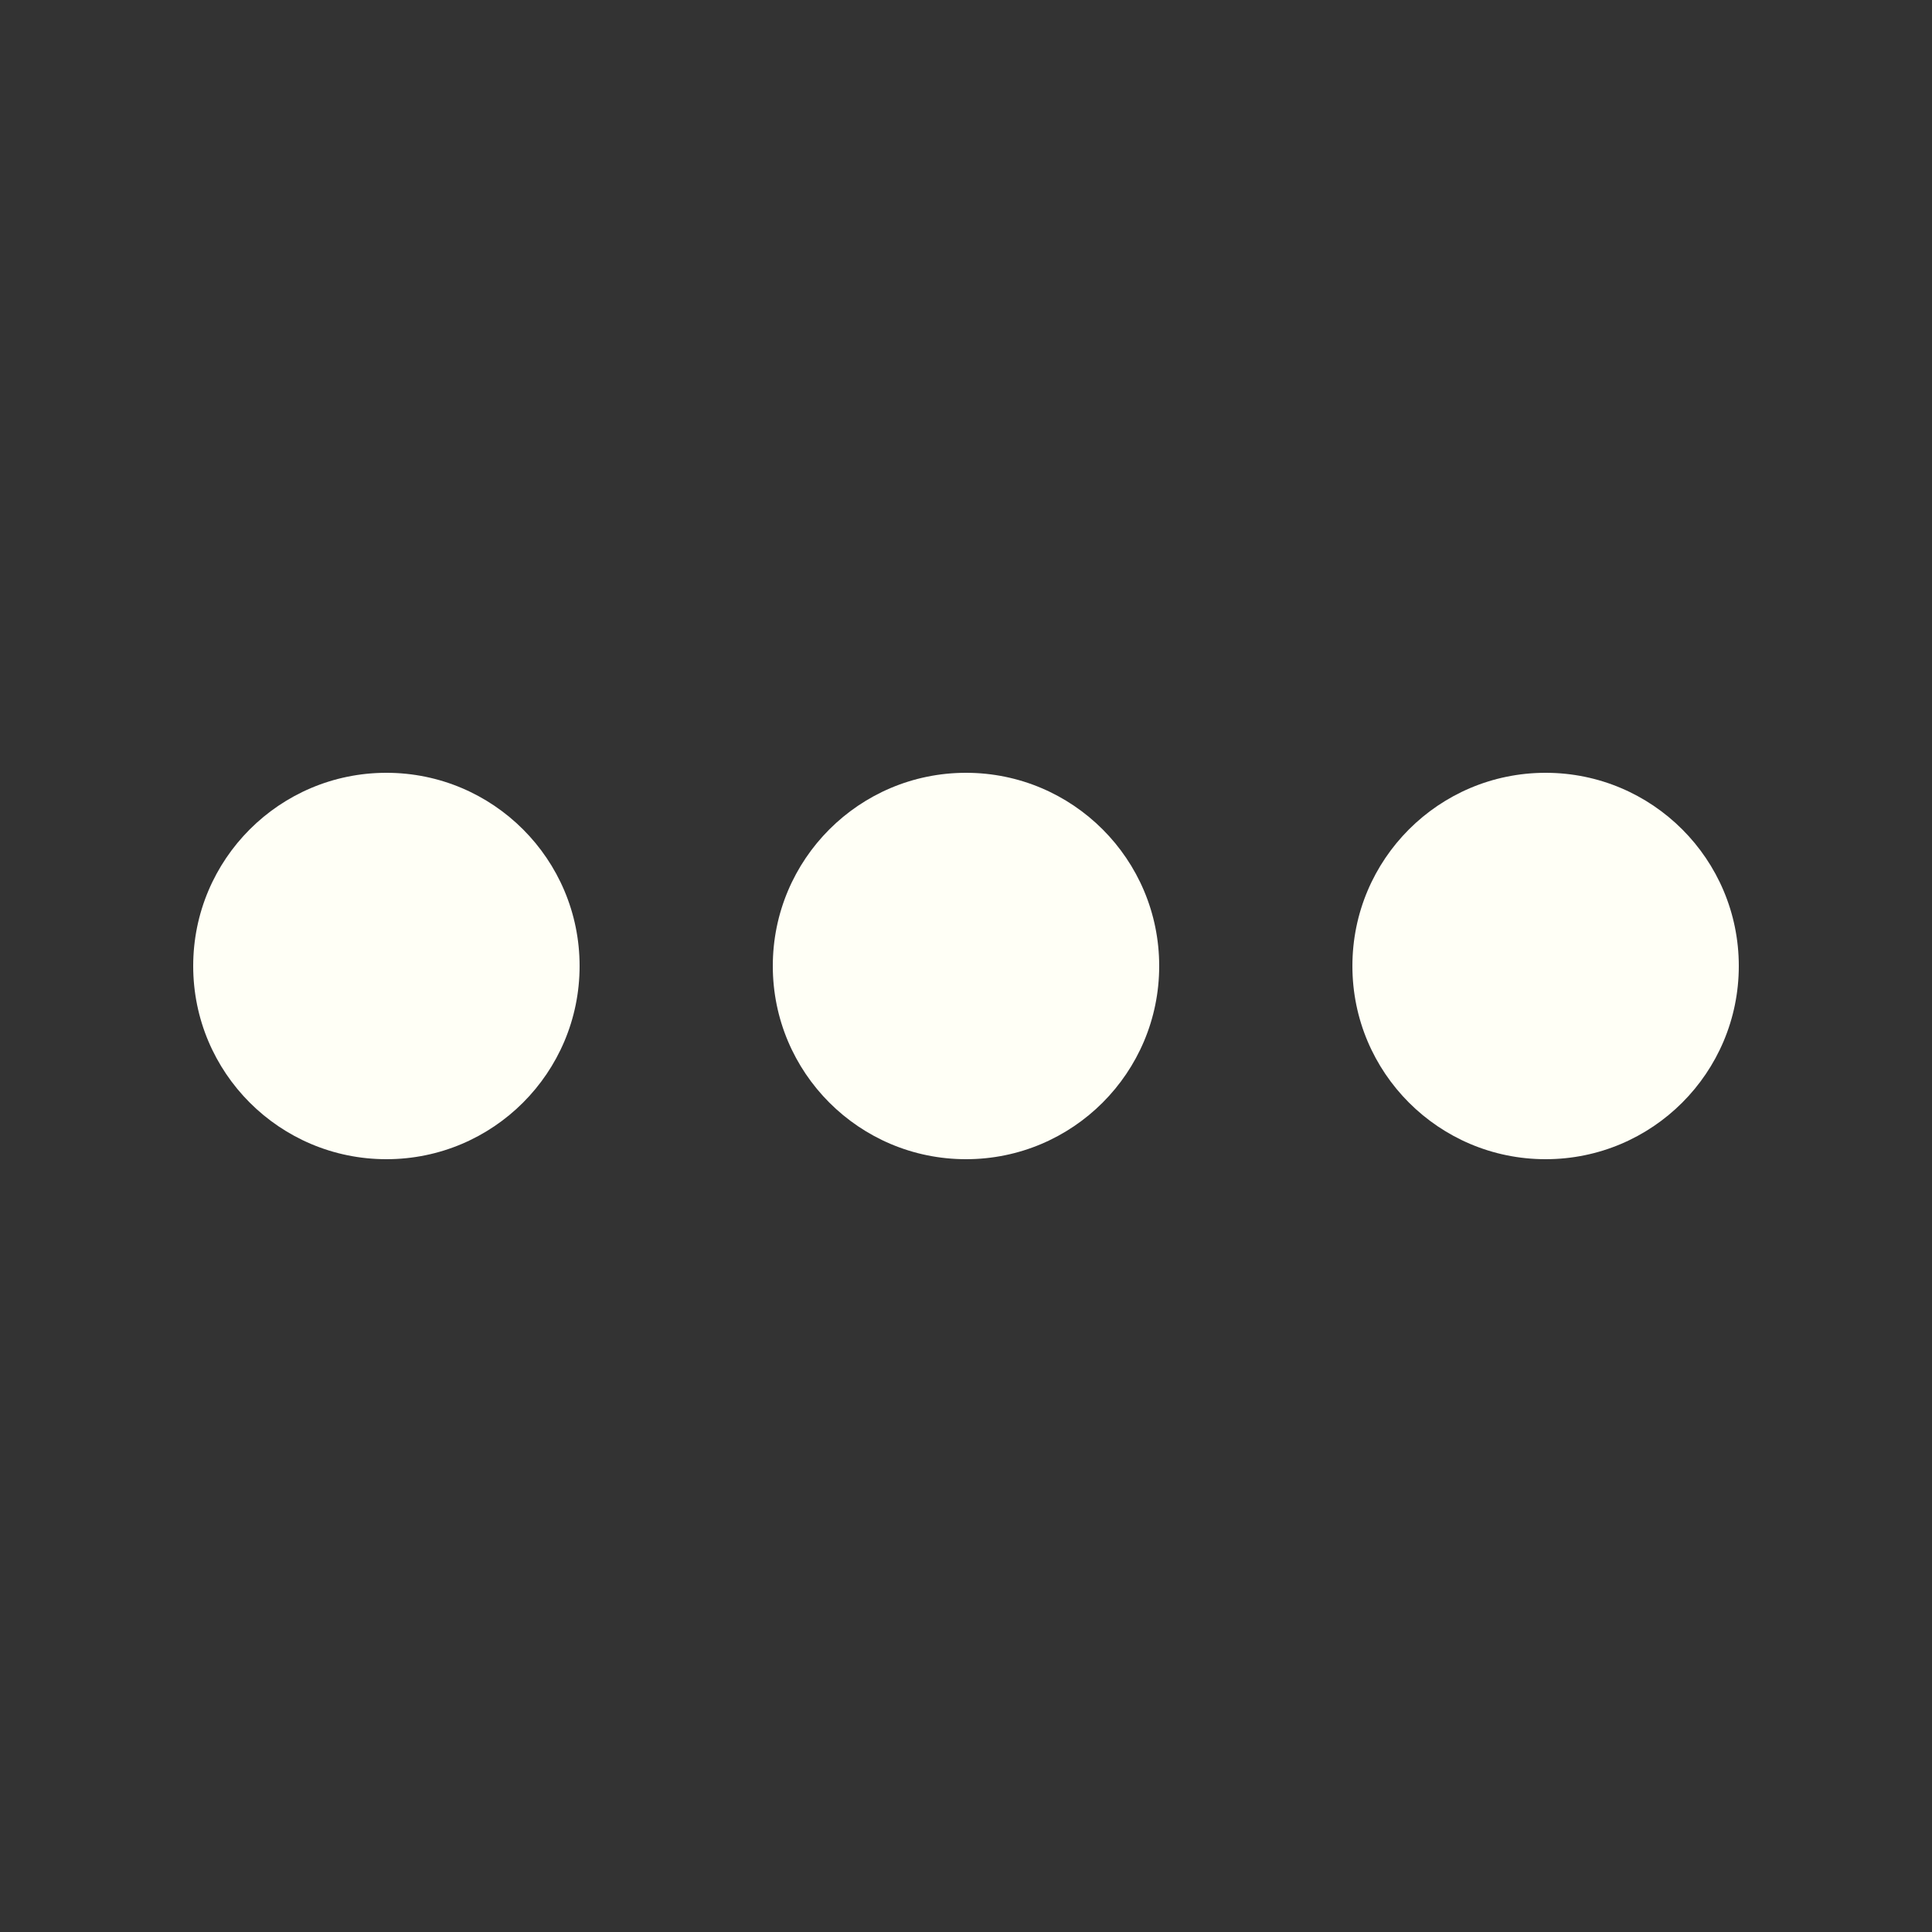 <svg xmlns="http://www.w3.org/2000/svg" xmlns:xlink="http://www.w3.org/1999/xlink" width="500" zoomAndPan="magnify" viewBox="0 0 375 375" height="500" preserveAspectRatio="xMidYMid meet" version="1.0"><rect x="0" y="0" width="375" height="375" fill="#333333" stroke="none"/><defs><clipPath id="bef2c200fa"><path d="M 37.5 150 L 337.5 150 L 337.5 225 L 37.5 225 Z M 37.5 150 " clip-rule="nonzero"/></clipPath></defs><g clip-path="url(#bef2c200fa)"><path fill="#fffff6" d="M 75 150 C 54.281 150 37.5 166.781 37.5 187.5 C 37.5 208.219 54.281 225 75 225 C 95.719 225 112.5 208.219 112.5 187.5 C 112.5 166.781 95.719 150 75 150 Z M 300 150 C 279.281 150 262.5 166.781 262.5 187.5 C 262.5 208.219 279.281 225 300 225 C 320.719 225 337.5 208.219 337.5 187.5 C 337.5 166.781 320.719 150 300 150 Z M 187.5 150 C 166.781 150 150 166.781 150 187.5 C 150 208.219 166.781 225 187.5 225 C 208.219 225 225 208.219 225 187.5 C 225 166.781 208.219 150 187.5 150 Z M 187.5 150 " fill-opacity="1" fill-rule="nonzero"/></g></svg>